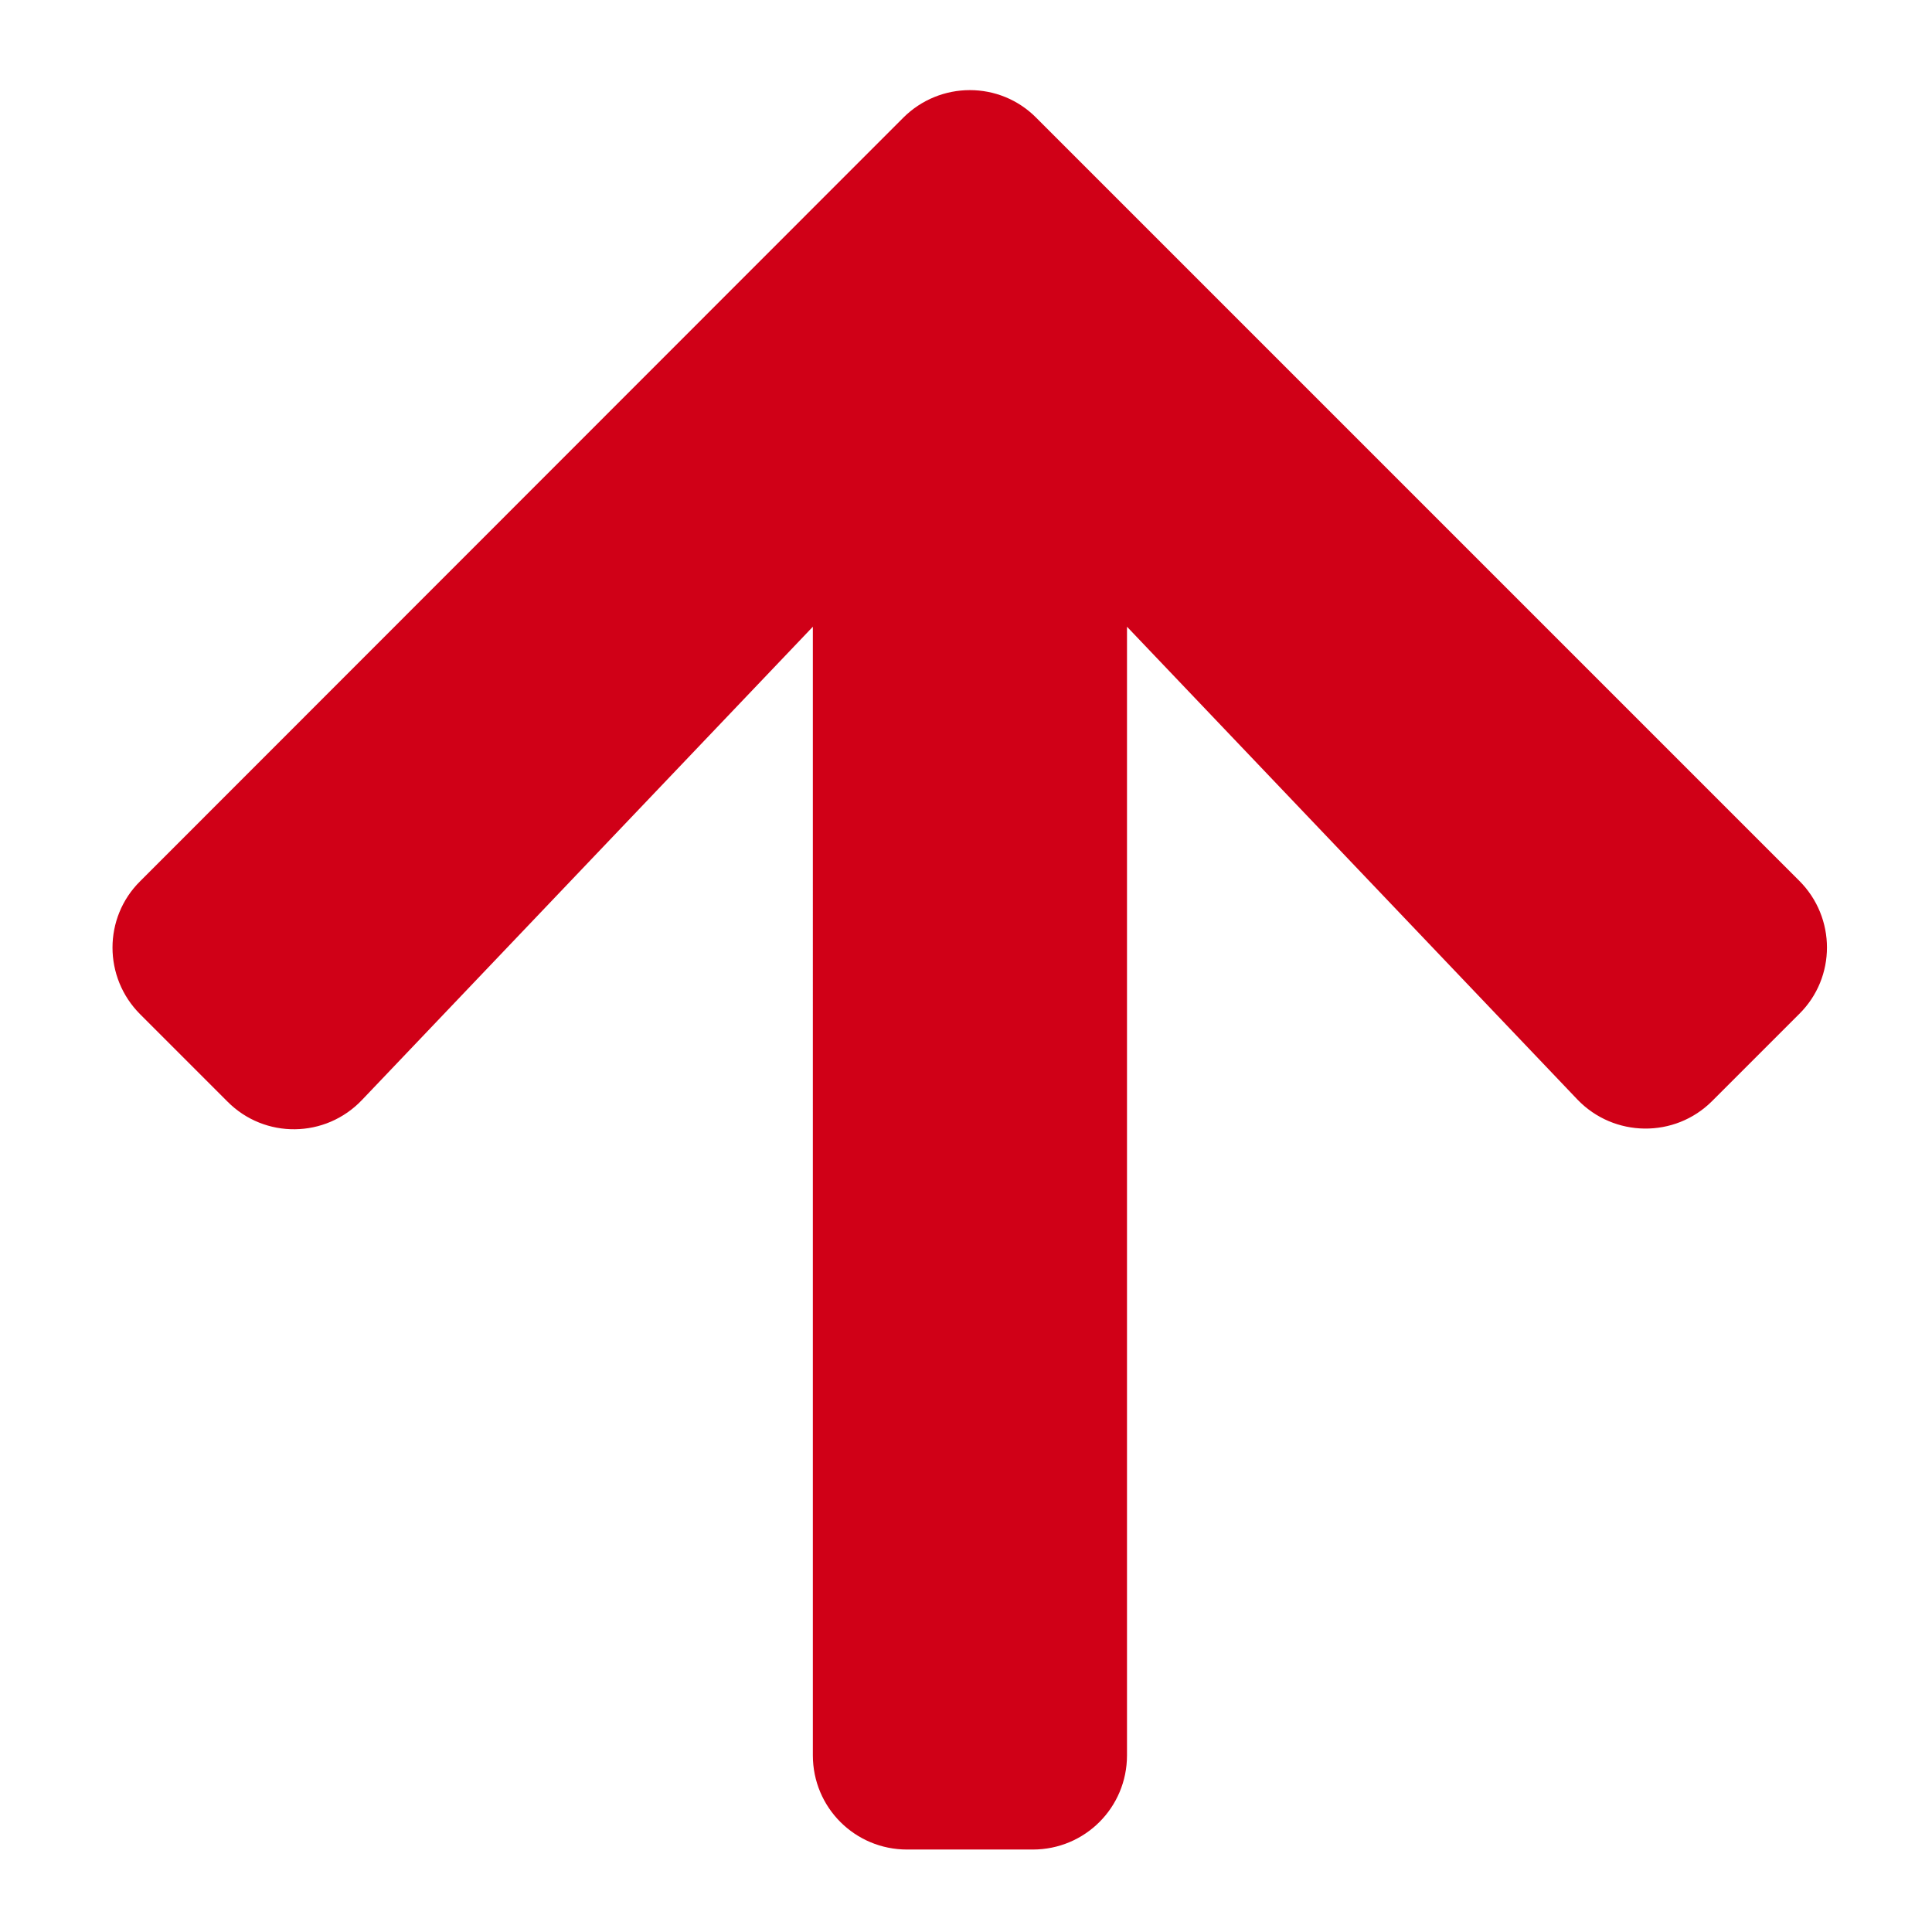 <?xml version="1.0" encoding="utf-8"?>
<!-- Generator: Adobe Illustrator 22.1.0, SVG Export Plug-In . SVG Version: 6.00 Build 0)  -->
<svg version="1.1" id="Layer_1" xmlns="http://www.w3.org/2000/svg" xmlns:xlink="http://www.w3.org/1999/xlink" x="0px" y="0px"
	 viewBox="0 0 492 492" style="enable-background:new 0 0 492 492;" xml:space="preserve">
<style type="text/css">
	.st0{fill:#D00017;}
</style>
<path class="st0" d="M57.9,280.5l-22.2-22.2c-9.4-9.4-9.4-24.6,0-33.9L230,30c9.4-9.4,24.6-9.4,33.9,0l194.3,194.3
	c9.4,9.4,9.4,24.6,0,33.9L436,280.4c-9.5,9.5-25,9.3-34.3-0.4L287,159.6V447c0,13.3-10.7,24-24,24h-32c-13.3,0-24-10.7-24-24V159.6
	L92.2,280.1C82.9,289.9,67.4,290.1,57.9,280.5z"/>
</svg>

